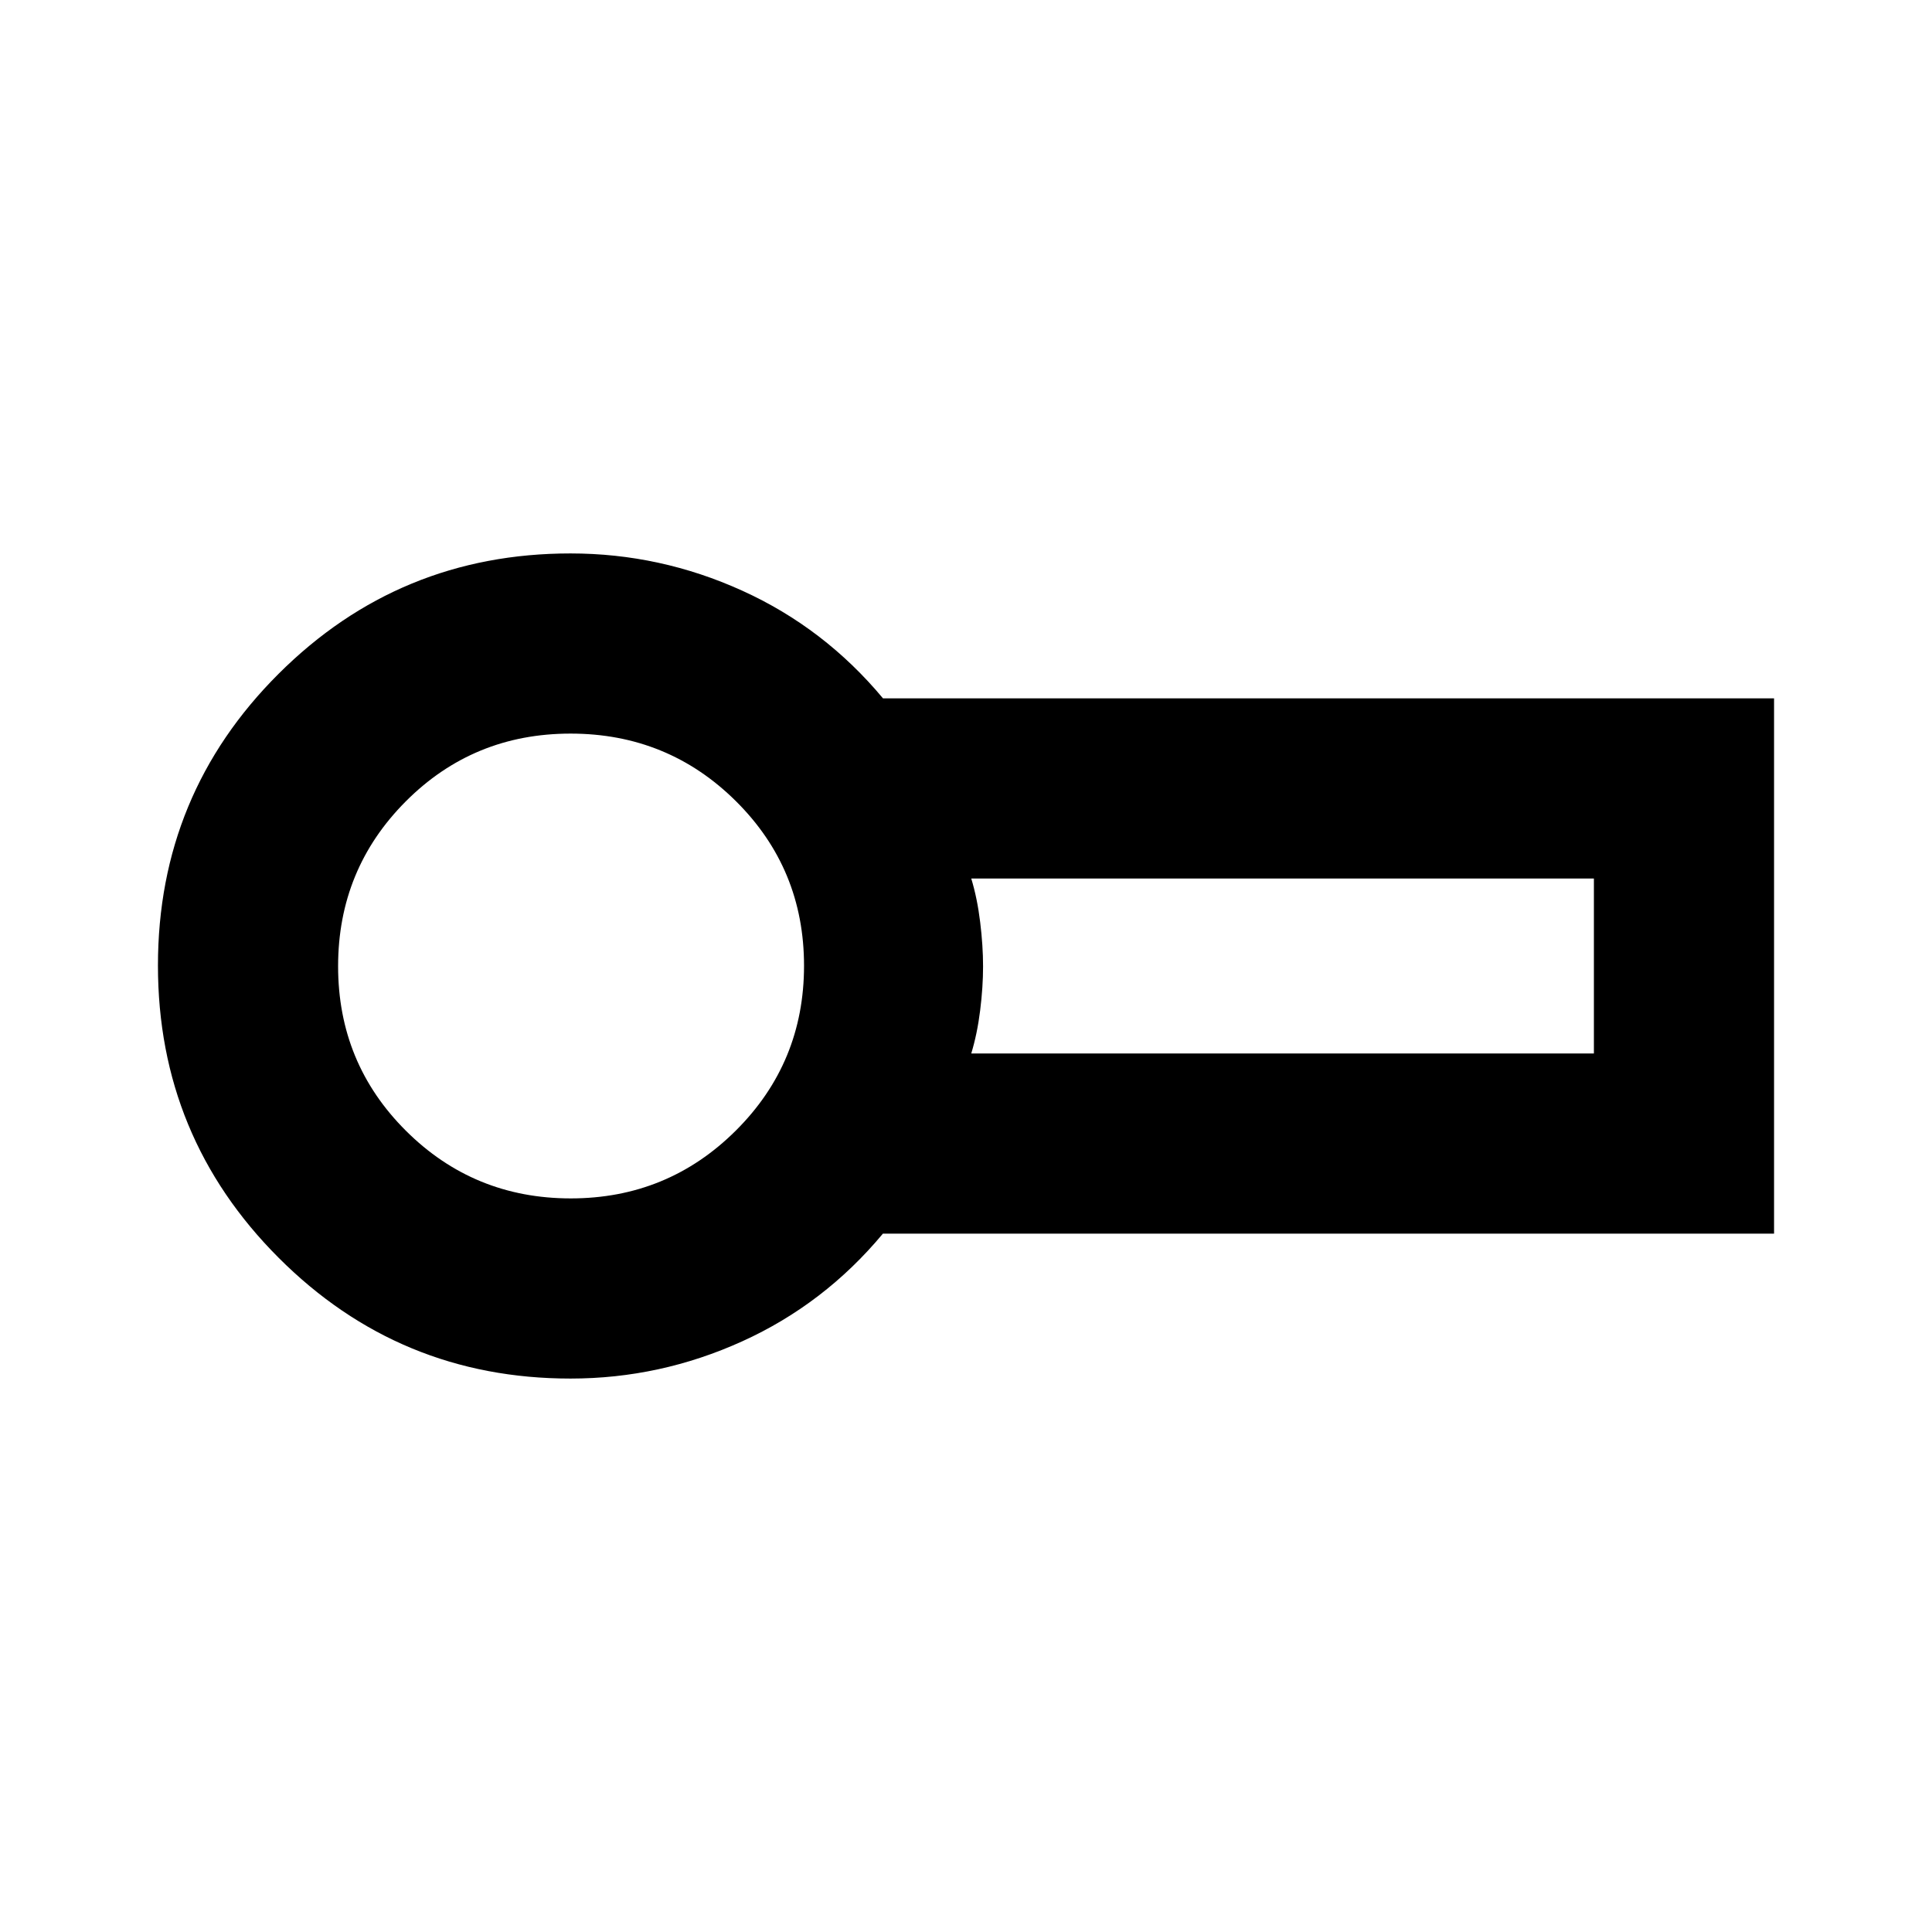 <svg xmlns="http://www.w3.org/2000/svg" height="20" viewBox="0 -960 960 960" width="20"><path d="M283.48-275q-85.08 0-145.04-60.03-59.96-60.03-59.96-145.2 0-85.17 59.96-144.97T283.48-685q44.56 0 85.32 18.5 40.77 18.5 69.95 53.5h442.77v266H438.7q-29.13 35-69.9 53.5-40.76 18.5-85.32 18.5Zm0-205Zm199.13 43.48H792v-86.96H482.61q3 9.87 4.43 21.66 1.44 11.79 1.44 22.02t-1.44 21.82q-1.43 11.59-4.43 21.46Zm-199 72q48.17 0 82.04-33.72 33.87-33.72 33.87-81.89t-33.83-81.76q-33.84-33.59-82.18-33.59t-81.92 33.72Q168-528.04 168-479.87t33.72 81.76q33.72 33.59 81.89 33.59Z"/></svg>